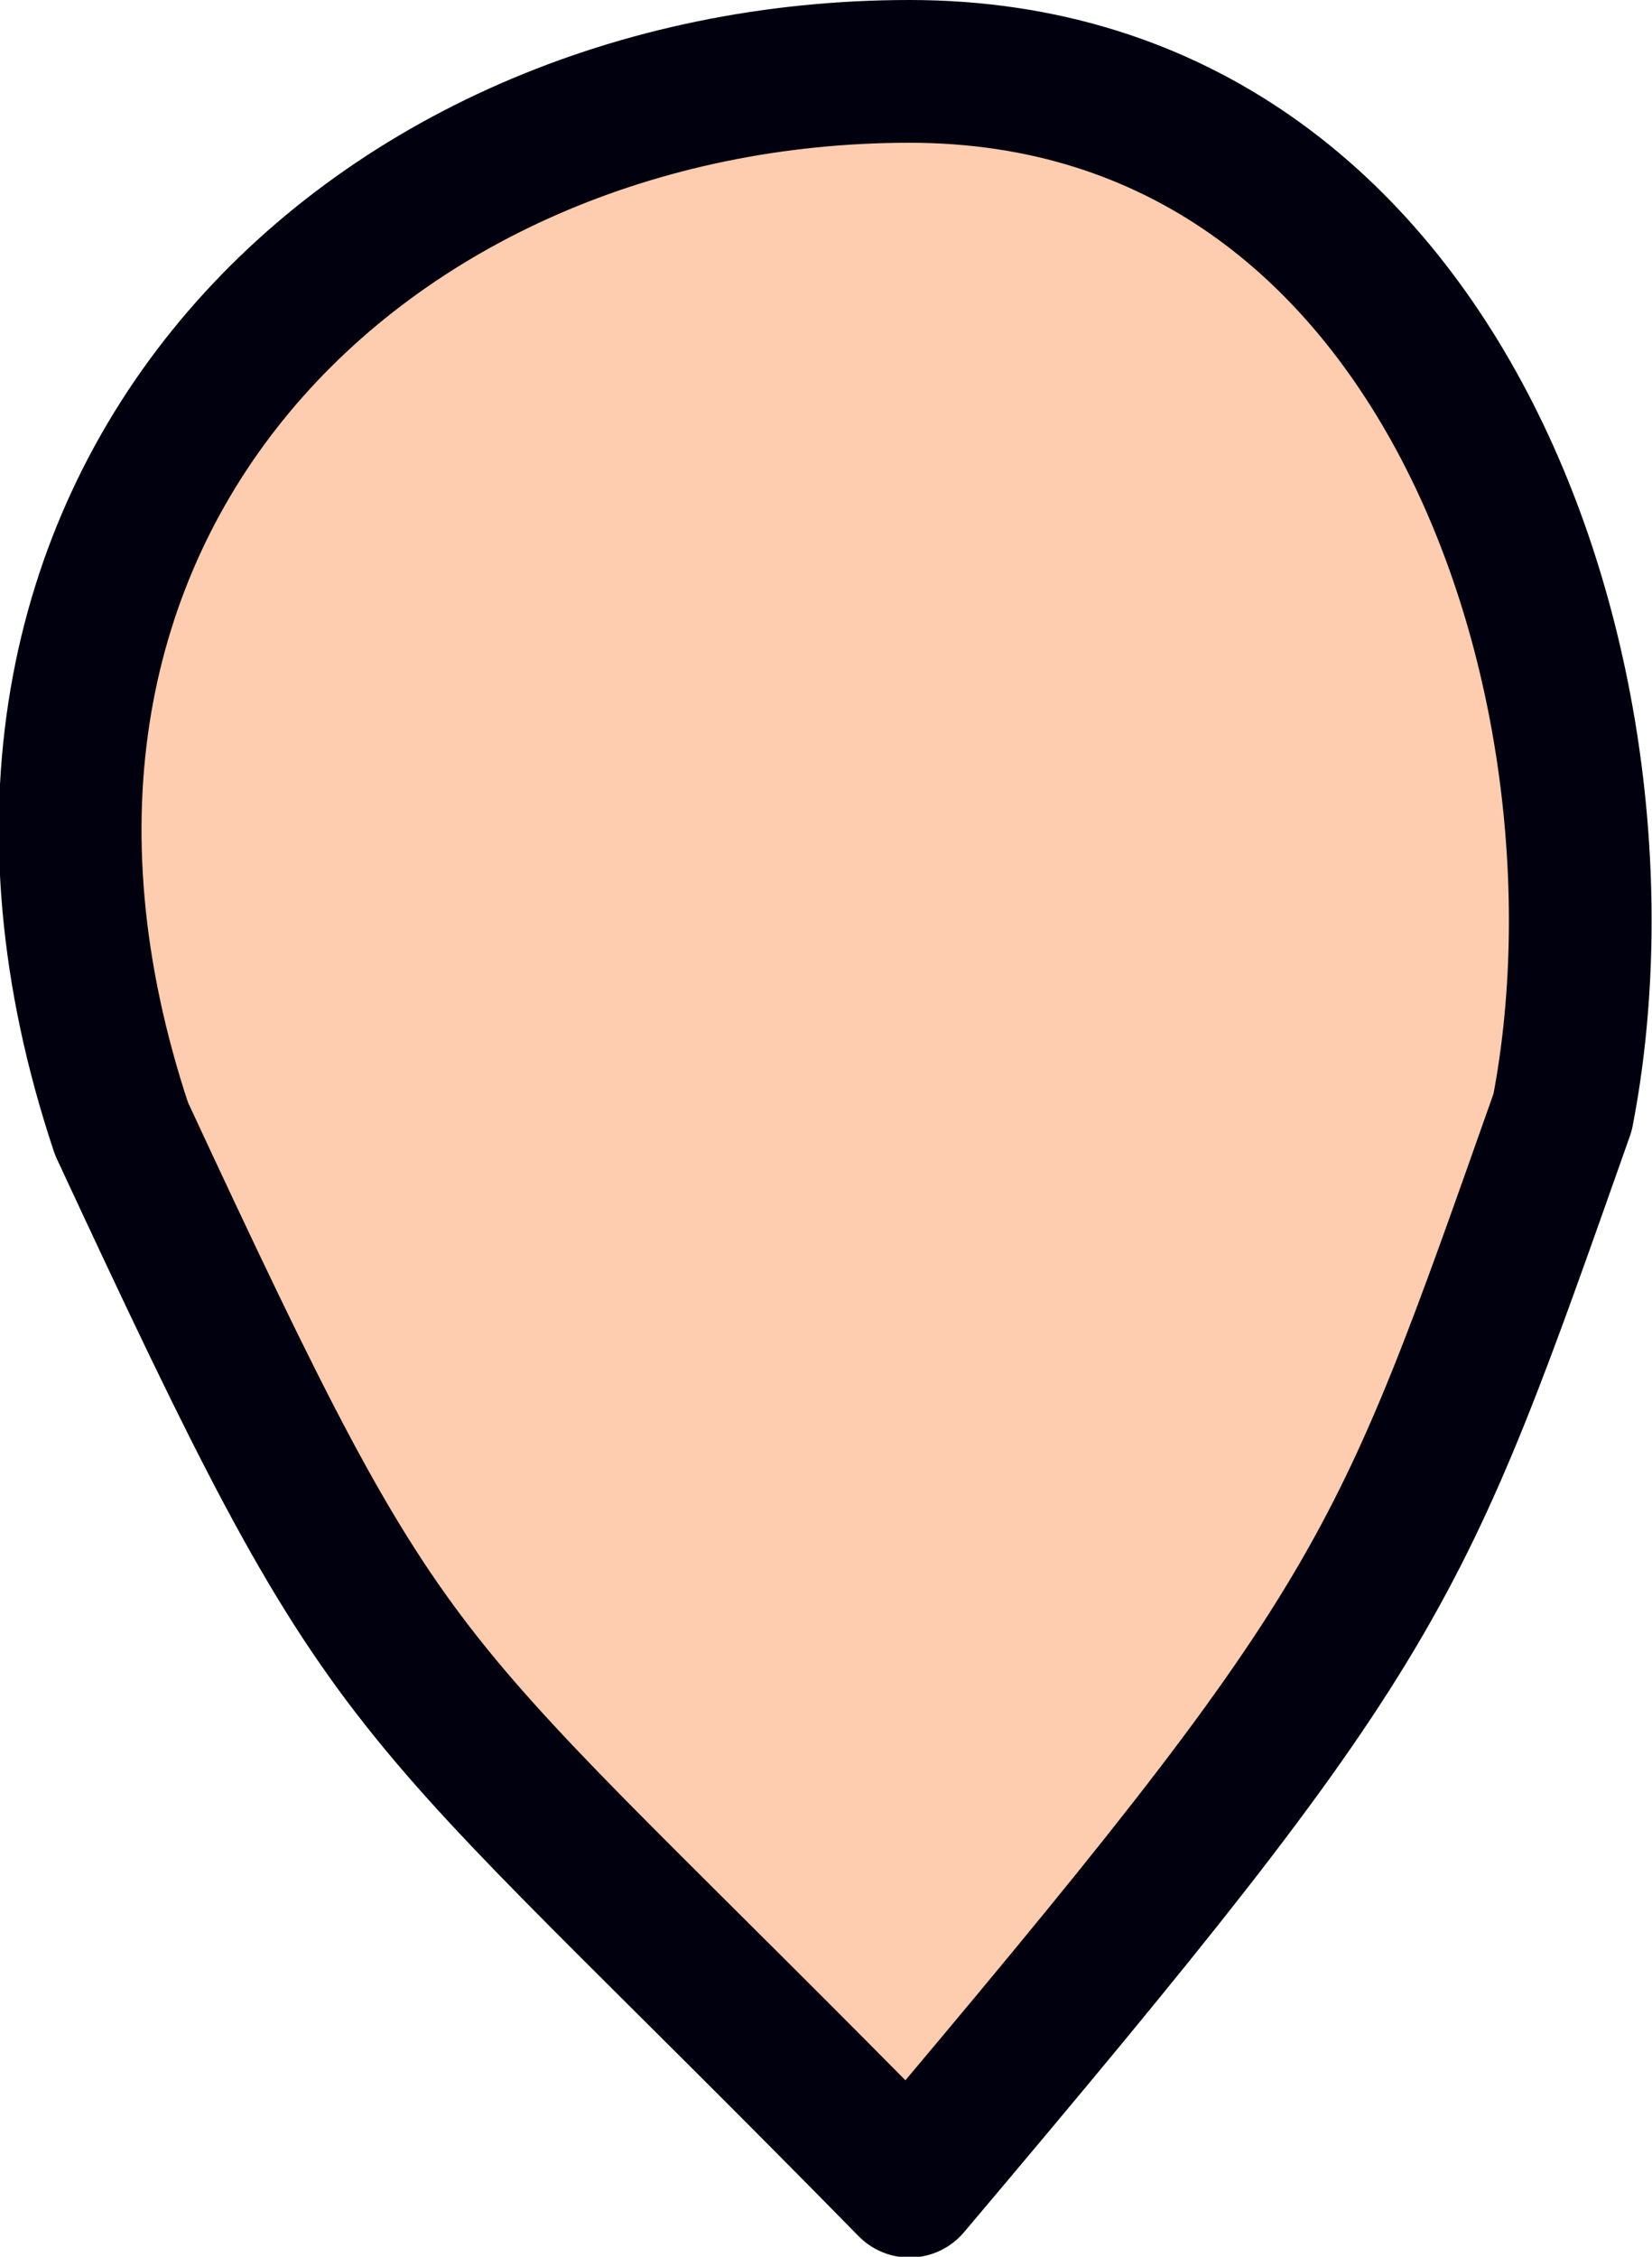 <?xml version="1.0" encoding="UTF-8" standalone="no"?>
<!-- Created with Inkscape (http://www.inkscape.org/) -->

<svg
   width="2.107mm"
   height="2.877mm"
   viewBox="0 0 2.107 2.877"
   version="1.1"
   id="svg1088"
   inkscape:export-filename="bluedot.png"
   inkscape:export-xdpi="96"
   inkscape:export-ydpi="96"
   inkscape:version="1.2.2 (b0a8486541, 2022-12-01)"
   sodipodi:docname="mypin.svg"
   xmlns:inkscape="http://www.inkscape.org/namespaces/inkscape"
   xmlns:sodipodi="http://sodipodi.sourceforge.net/DTD/sodipodi-0.dtd"
   xmlns="http://www.w3.org/2000/svg"
   xmlns:svg="http://www.w3.org/2000/svg">
  <sodipodi:namedview
     id="namedview1090"
     pagecolor="#ffffff"
     bordercolor="#000000"
     borderopacity="0.25"
     inkscape:showpageshadow="2"
     inkscape:pageopacity="0.0"
     inkscape:pagecheckerboard="0"
     inkscape:deskcolor="#d1d1d1"
     inkscape:document-units="mm"
     showgrid="false"
     inkscape:zoom="72.083942"
     inkscape:cx="-1.0057719"
     inkscape:cy="5.8334767"
     inkscape:window-width="1854"
     inkscape:window-height="1011"
     inkscape:window-x="1986"
     inkscape:window-y="32"
     inkscape:window-maximized="1"
     inkscape:current-layer="layer1">
    <inkscape:grid
       type="xygrid"
       id="grid2043"
       originx="-103.615"
       originy="-37.744" />
  </sodipodi:namedview>
  <defs
     id="defs1085" />
  <g
     inkscape:label="Ebene 1"
     inkscape:groupmode="layer"
     id="layer1"
     transform="translate(-103.615,-37.744)">
    <path
       id="path1987"
       style="fill:#fb5e00;fill-opacity:0.314;stroke:#00000f;stroke-width:0.182;stroke-linejoin:round"
       d="m 105.608,39.162 c -0.211,0.597 -0.222,0.646 -0.833,1.369 -0.679,-0.692 -0.646,-0.576 -1.005,-1.348 -0.265,-0.794 0.315,-1.348 1.005,-1.348 0.69,0 0.936,0.795 0.833,1.327 z"
       sodipodi:nodetypes="ccccc" />
  </g>
</svg>
